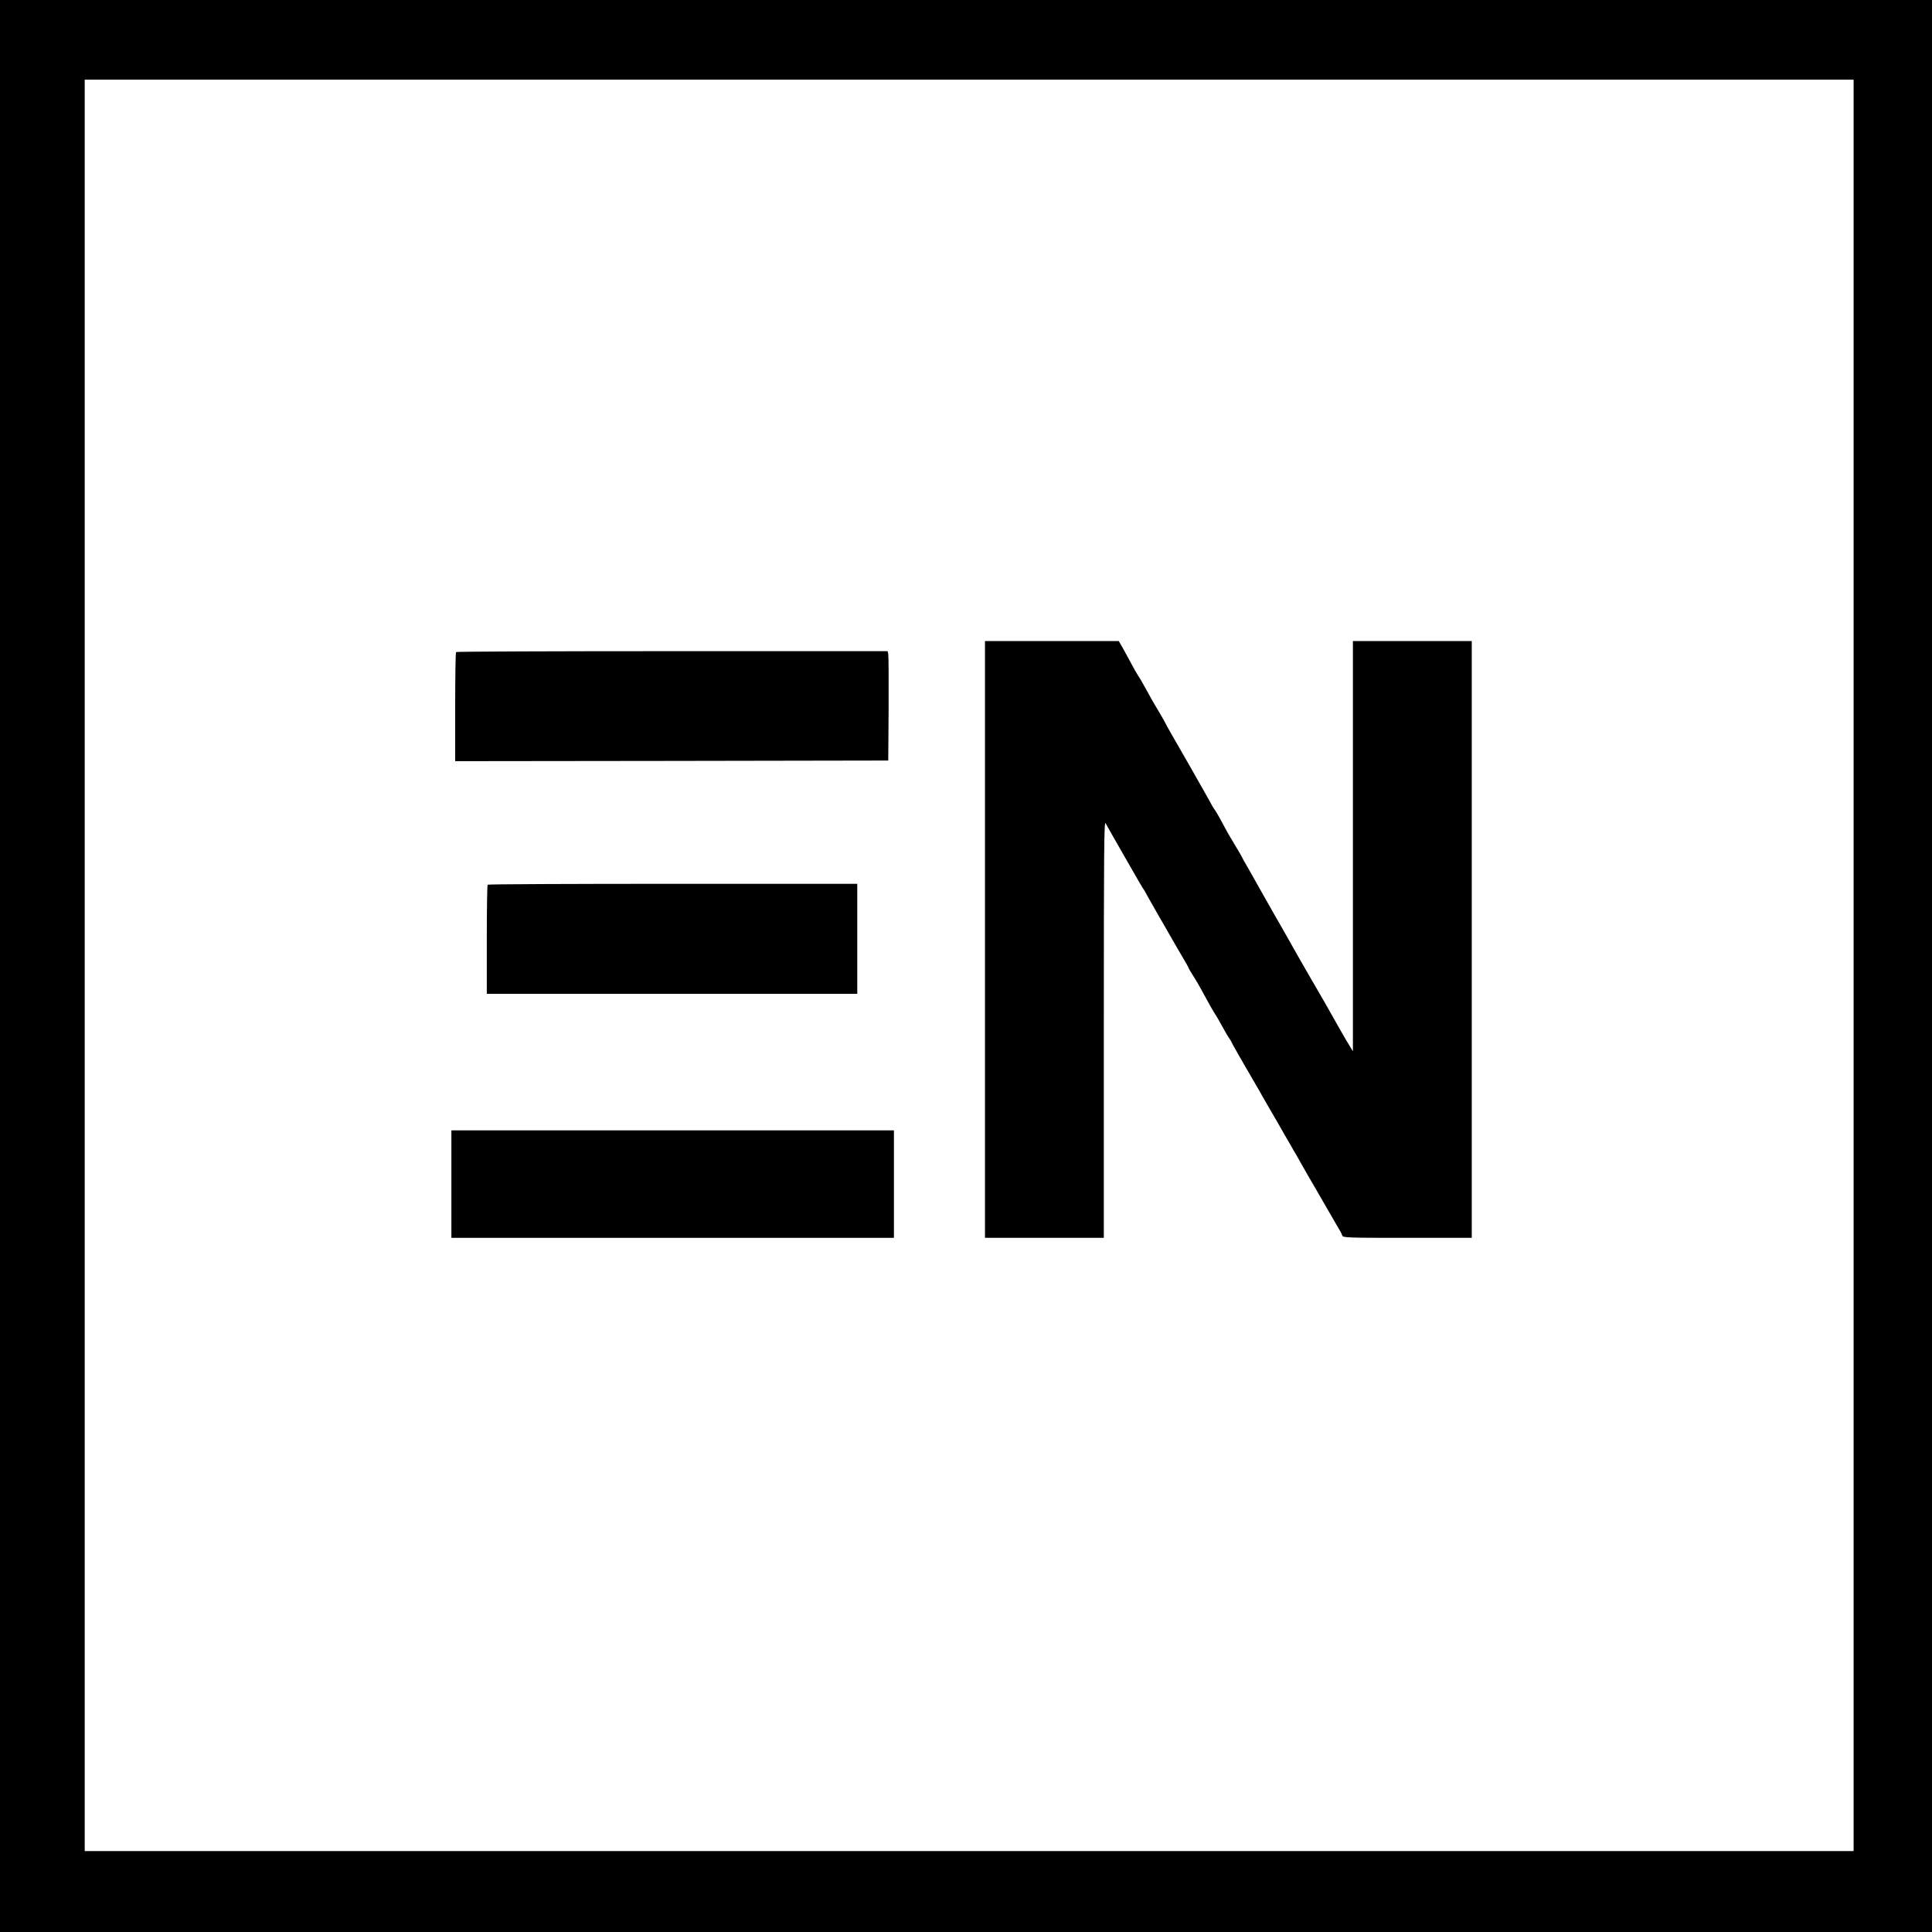 <?xml version="1.0" standalone="no"?>
<!DOCTYPE svg PUBLIC "-//W3C//DTD SVG 20010904//EN"
 "http://www.w3.org/TR/2001/REC-SVG-20010904/DTD/svg10.dtd">
<svg version="1.0" xmlns="http://www.w3.org/2000/svg"
 width="1528pt" height="1528pt" viewBox="0 0 1528 1528"
 preserveAspectRatio="xMidYMid meet">
<g transform="translate(0,1528) scale(0.1,-0.1)"
fill="#000000" stroke="none">
<path d="M0 7640 l0 -7640 7640 0 7640 0 0 7640 0 7640 -7640 0 -7640 0 0
-7640z m14660 5 l0 -7005 -6995 0 -6995 0 0 7005 0 7005 6995 0 6995 0 0
-7005z"/>
<path d="M7790 7850 l0 -2360 470 0 470 0 0 1653 c0 1403 2 1648 14 1627 7
-14 31 -56 53 -95 22 -38 67 -117 100 -175 113 -197 135 -235 142 -245 5 -5
22 -35 38 -65 17 -30 47 -84 68 -120 21 -36 64 -110 95 -165 31 -55 80 -139
108 -187 29 -48 52 -89 52 -93 0 -3 17 -32 37 -63 20 -31 48 -79 63 -107 59
-110 94 -171 110 -195 10 -14 34 -56 55 -95 21 -38 46 -82 57 -97 10 -14 18
-28 18 -30 0 -3 39 -72 86 -154 98 -168 154 -265 185 -321 12 -21 36 -63 54
-93 18 -30 58 -100 89 -155 32 -55 66 -113 75 -130 10 -16 36 -61 57 -99 21
-38 46 -81 54 -95 28 -48 102 -175 177 -306 41 -71 79 -137 84 -145 5 -8 12
-23 15 -32 6 -17 39 -18 515 -18 l509 0 0 2360 0 2360 -470 0 -470 0 0 -1622
0 -1623 -57 95 c-31 52 -68 118 -83 145 -33 60 -122 216 -195 340 -46 79 -131
228 -204 358 -13 23 -50 89 -84 147 -33 58 -79 139 -102 180 -23 41 -67 119
-98 174 -32 54 -57 100 -57 102 0 2 -25 44 -55 94 -31 50 -69 117 -85 148 -38
72 -65 118 -77 134 -6 7 -26 42 -45 78 -20 36 -80 142 -133 235 -141 245 -205
357 -205 360 0 2 -21 39 -46 82 -51 85 -62 104 -119 208 -21 39 -46 81 -56 95
-9 14 -32 54 -51 90 -20 36 -50 91 -67 123 l-33 57 -529 0 -529 0 0 -2360z"/>
<path d="M3607 10123 c-4 -3 -7 -199 -7 -435 l0 -428 1713 2 1712 3 3 410 c1
226 0 420 -3 433 l-5 22 -1704 0 c-936 0 -1706 -3 -1709 -7z"/>
<path d="M3857 8283 c-4 -3 -7 -199 -7 -435 l0 -428 1465 0 1465 0 0 435 0
435 -1458 0 c-802 0 -1462 -3 -1465 -7z"/>
<path d="M3570 5915 l0 -425 1750 0 1750 0 0 425 0 425 -1750 0 -1750 0 0
-425z"/>
</g>
</svg>
